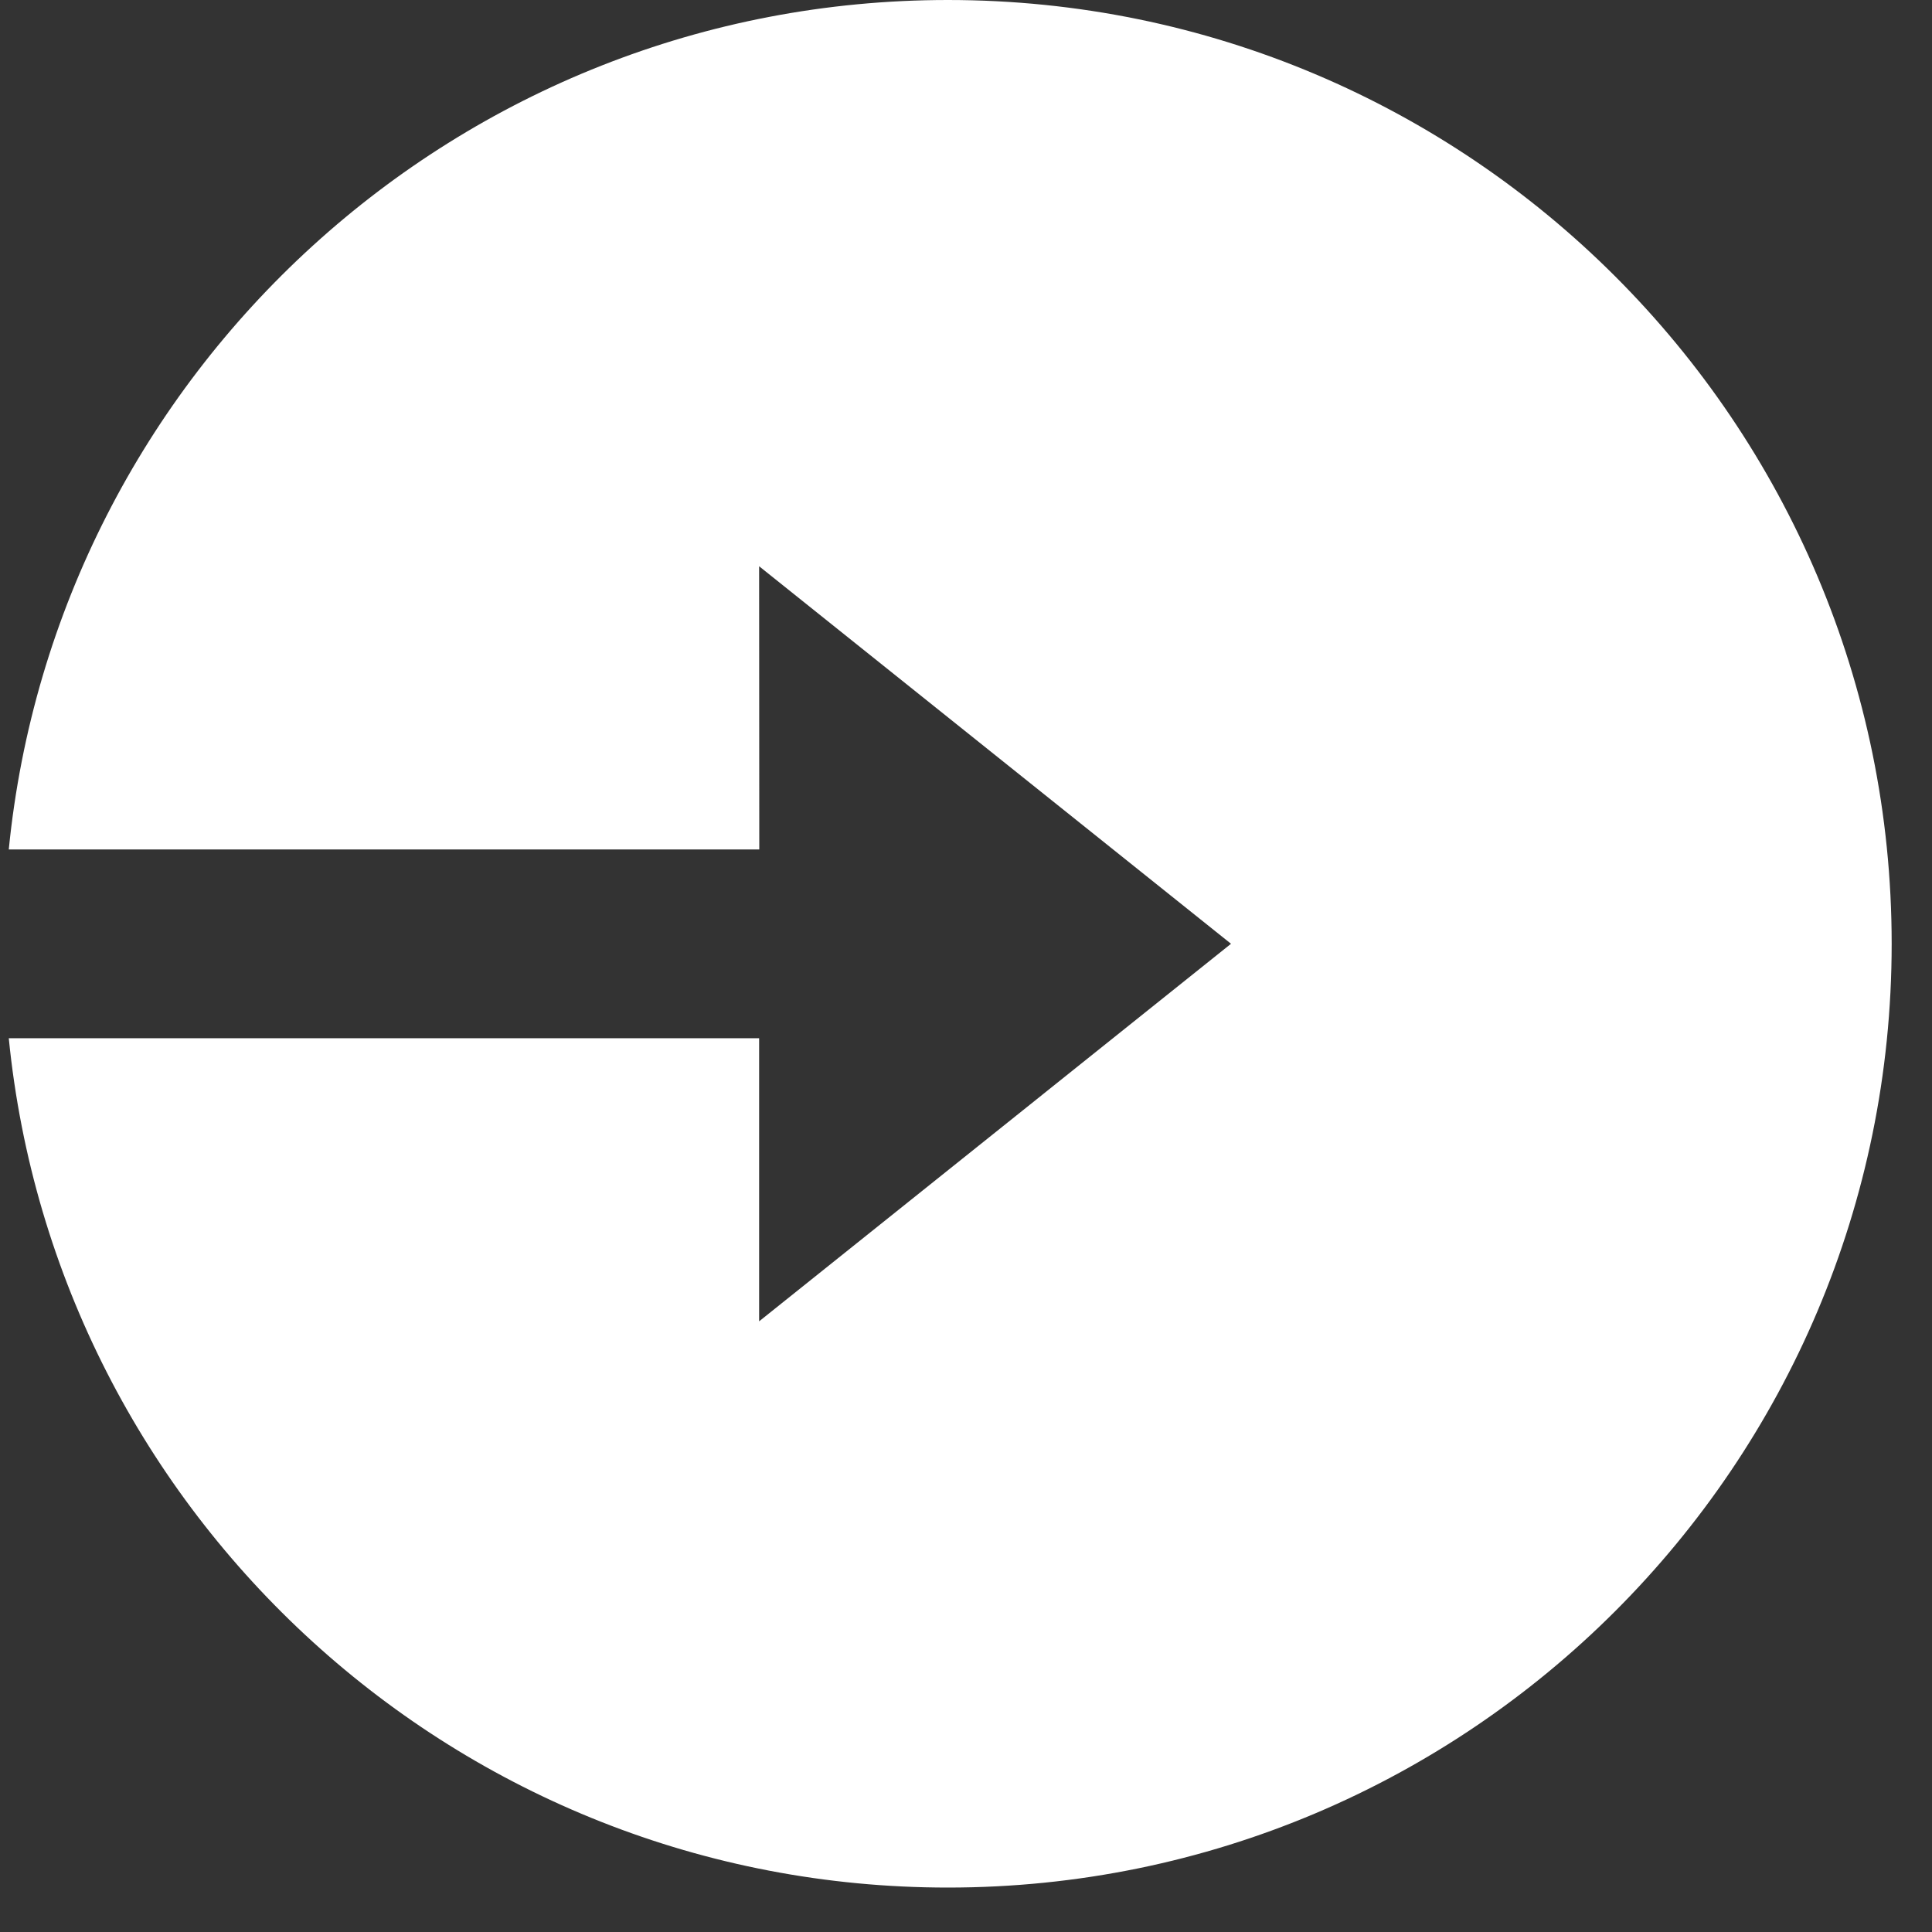 <svg width="24" height="24" viewBox="0 0 24 24" fill="none" xmlns="http://www.w3.org/2000/svg">
<rect x="0" y="0" width="24" height="24" fill="#333333" stroke="none"/>
<path d="M9.432 10.552H0.109C0.698 4.628 5.696 0 11.775 0C18.25 0 23.499 5.249 23.499 11.724C23.499 18.199 18.25 23.448 11.775 23.448C5.696 23.448 0.698 18.821 0.109 12.897H9.43V16.414L15.292 11.724L9.43 7.034L9.432 10.552Z" fill="white"/>
</svg>
